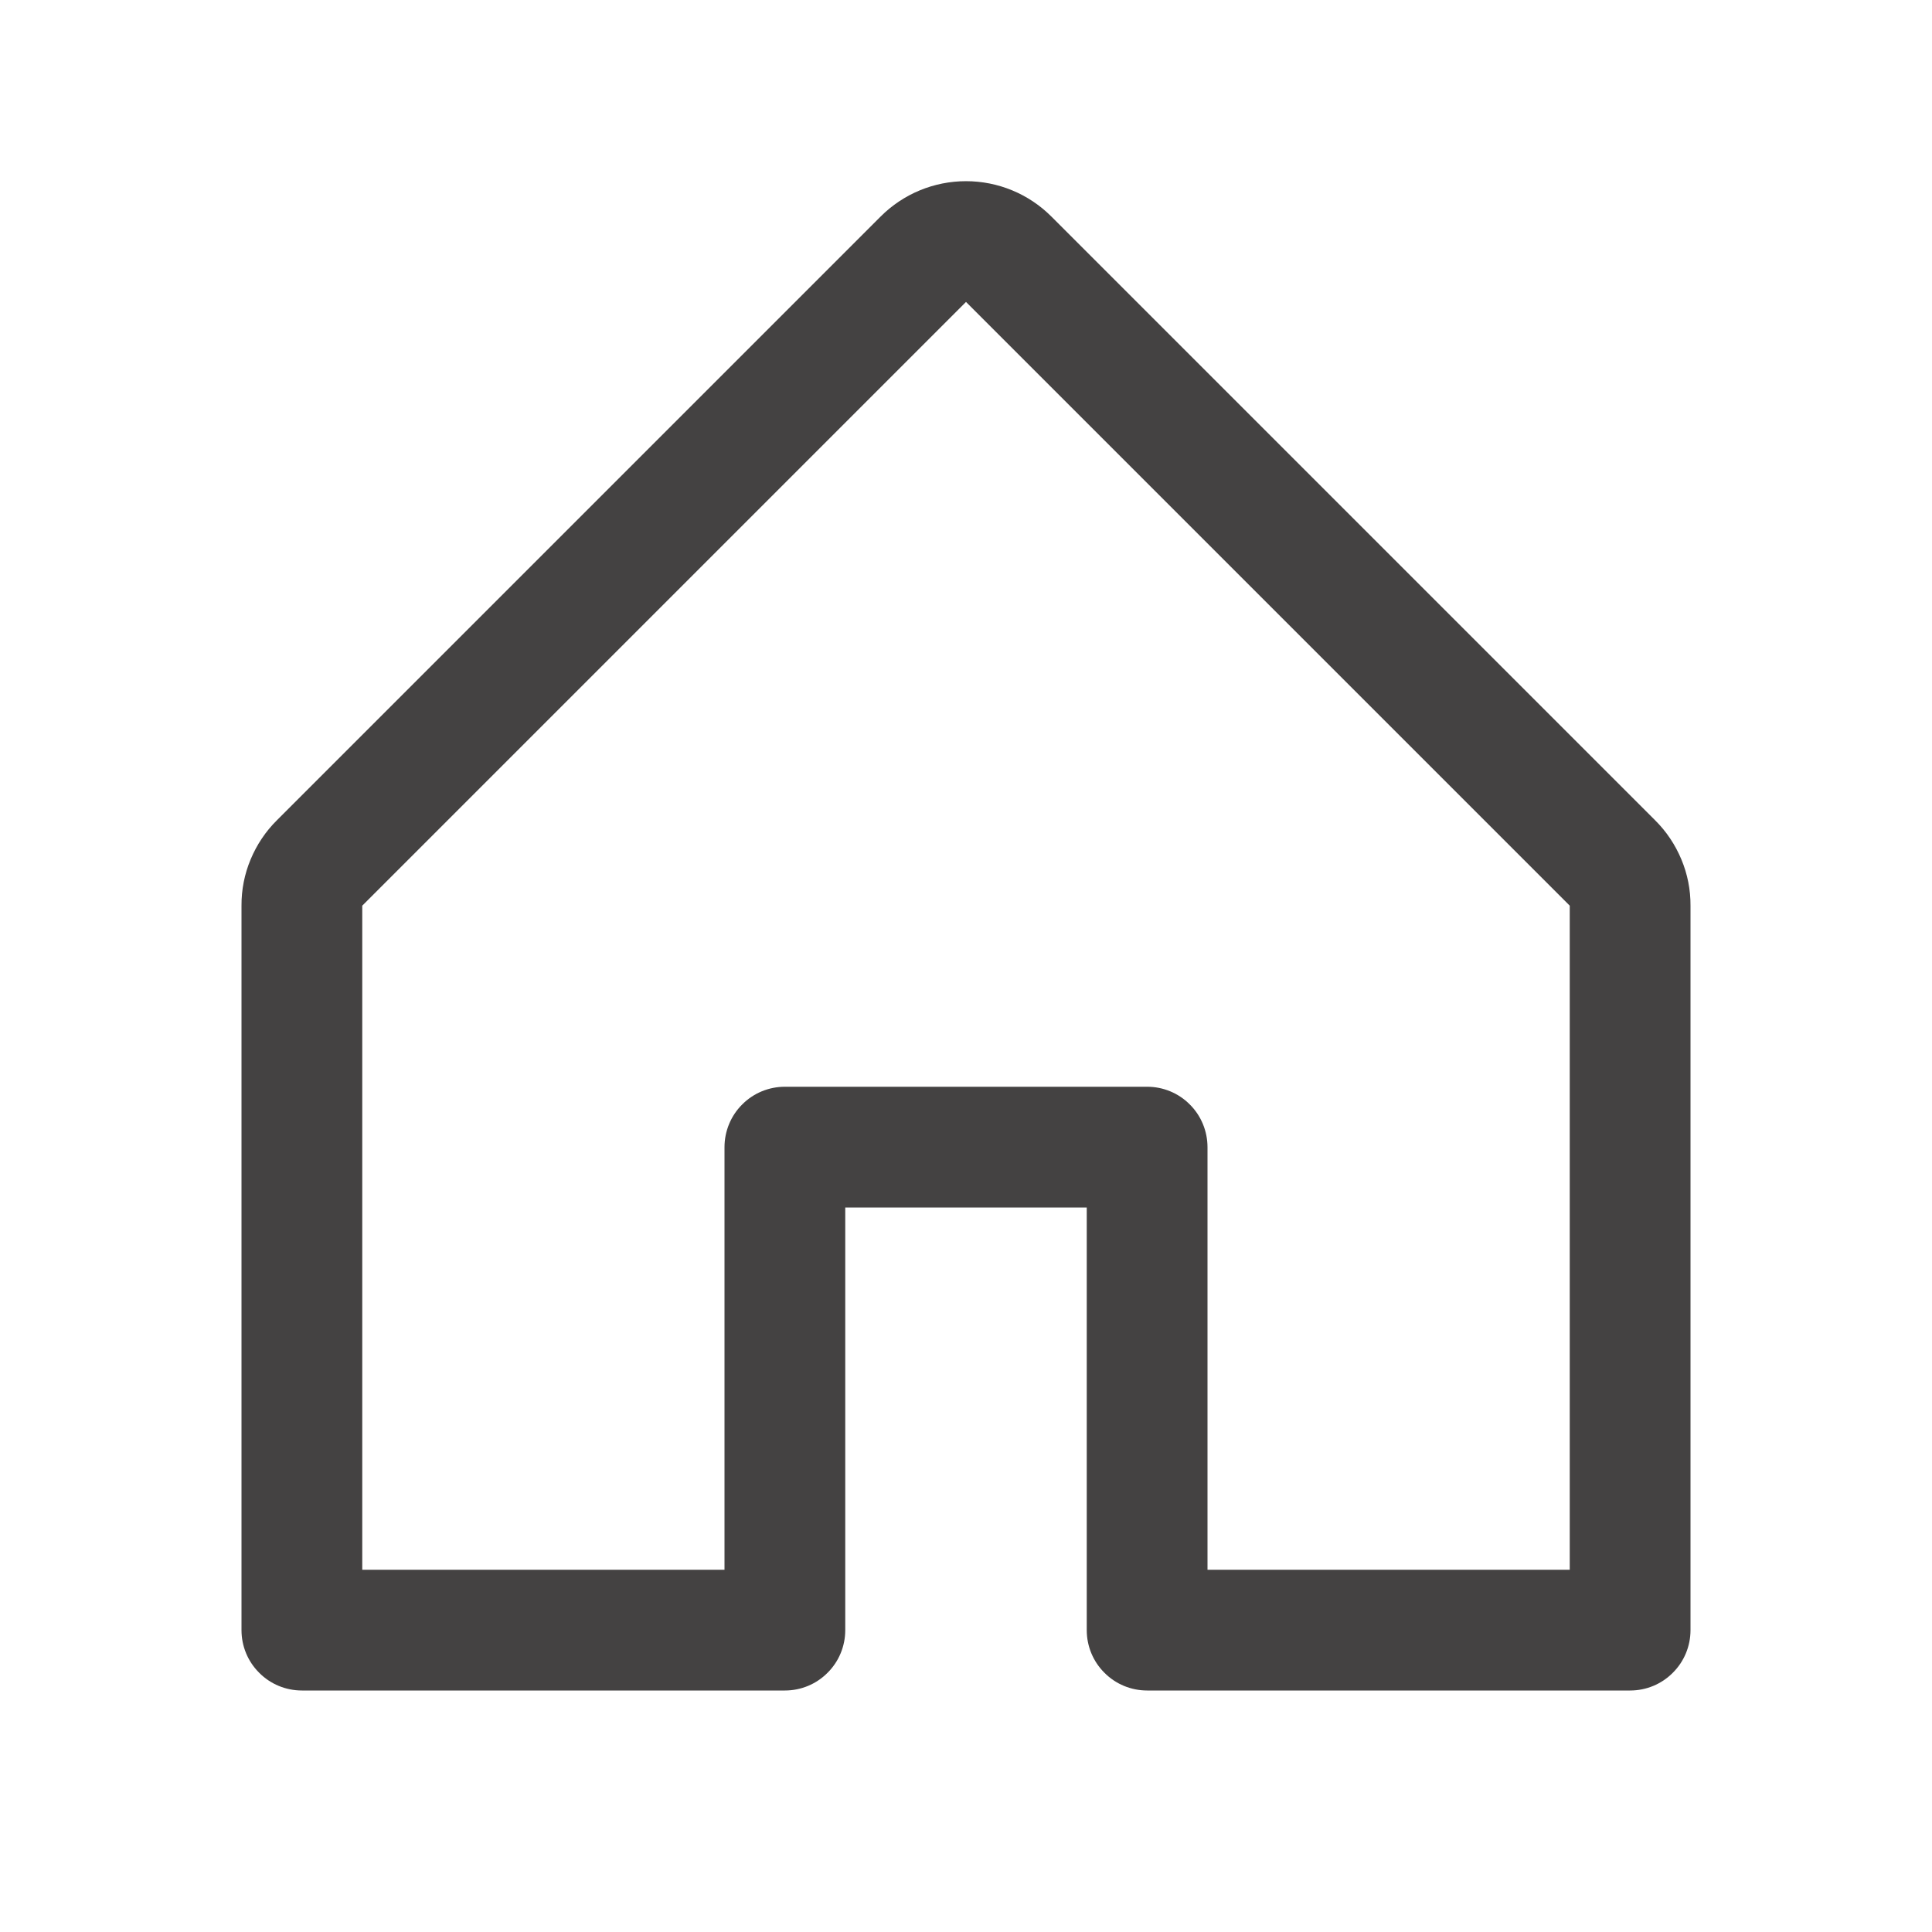 <svg width="18" height="18" viewBox="0 0 18 18" fill="none" xmlns="http://www.w3.org/2000/svg">
<path d="M15.42 7.642L9.795 2.017C9.584 1.806 9.298 1.688 9 1.688C8.702 1.688 8.416 1.806 8.205 2.017L2.58 7.642C2.475 7.746 2.392 7.87 2.335 8.007C2.278 8.143 2.249 8.29 2.25 8.438V15.188C2.25 15.337 2.309 15.48 2.415 15.585C2.52 15.691 2.663 15.75 2.813 15.75H7.313C7.462 15.75 7.605 15.691 7.71 15.585C7.816 15.48 7.875 15.337 7.875 15.188V11.25H10.125V15.188C10.125 15.337 10.184 15.48 10.29 15.585C10.395 15.691 10.538 15.75 10.688 15.75H15.188C15.337 15.75 15.48 15.691 15.585 15.585C15.691 15.48 15.75 15.337 15.75 15.188V8.438C15.751 8.29 15.722 8.143 15.665 8.007C15.608 7.87 15.525 7.746 15.42 7.642ZM14.625 14.625H11.25V10.688C11.25 10.539 11.191 10.395 11.085 10.29C10.98 10.184 10.837 10.125 10.688 10.125H7.313C7.163 10.125 7.02 10.184 6.915 10.29C6.809 10.395 6.75 10.539 6.75 10.688V14.625H3.375V8.438L9 2.813L14.625 8.438V14.625Z" fill="#444242"/>
</svg>
